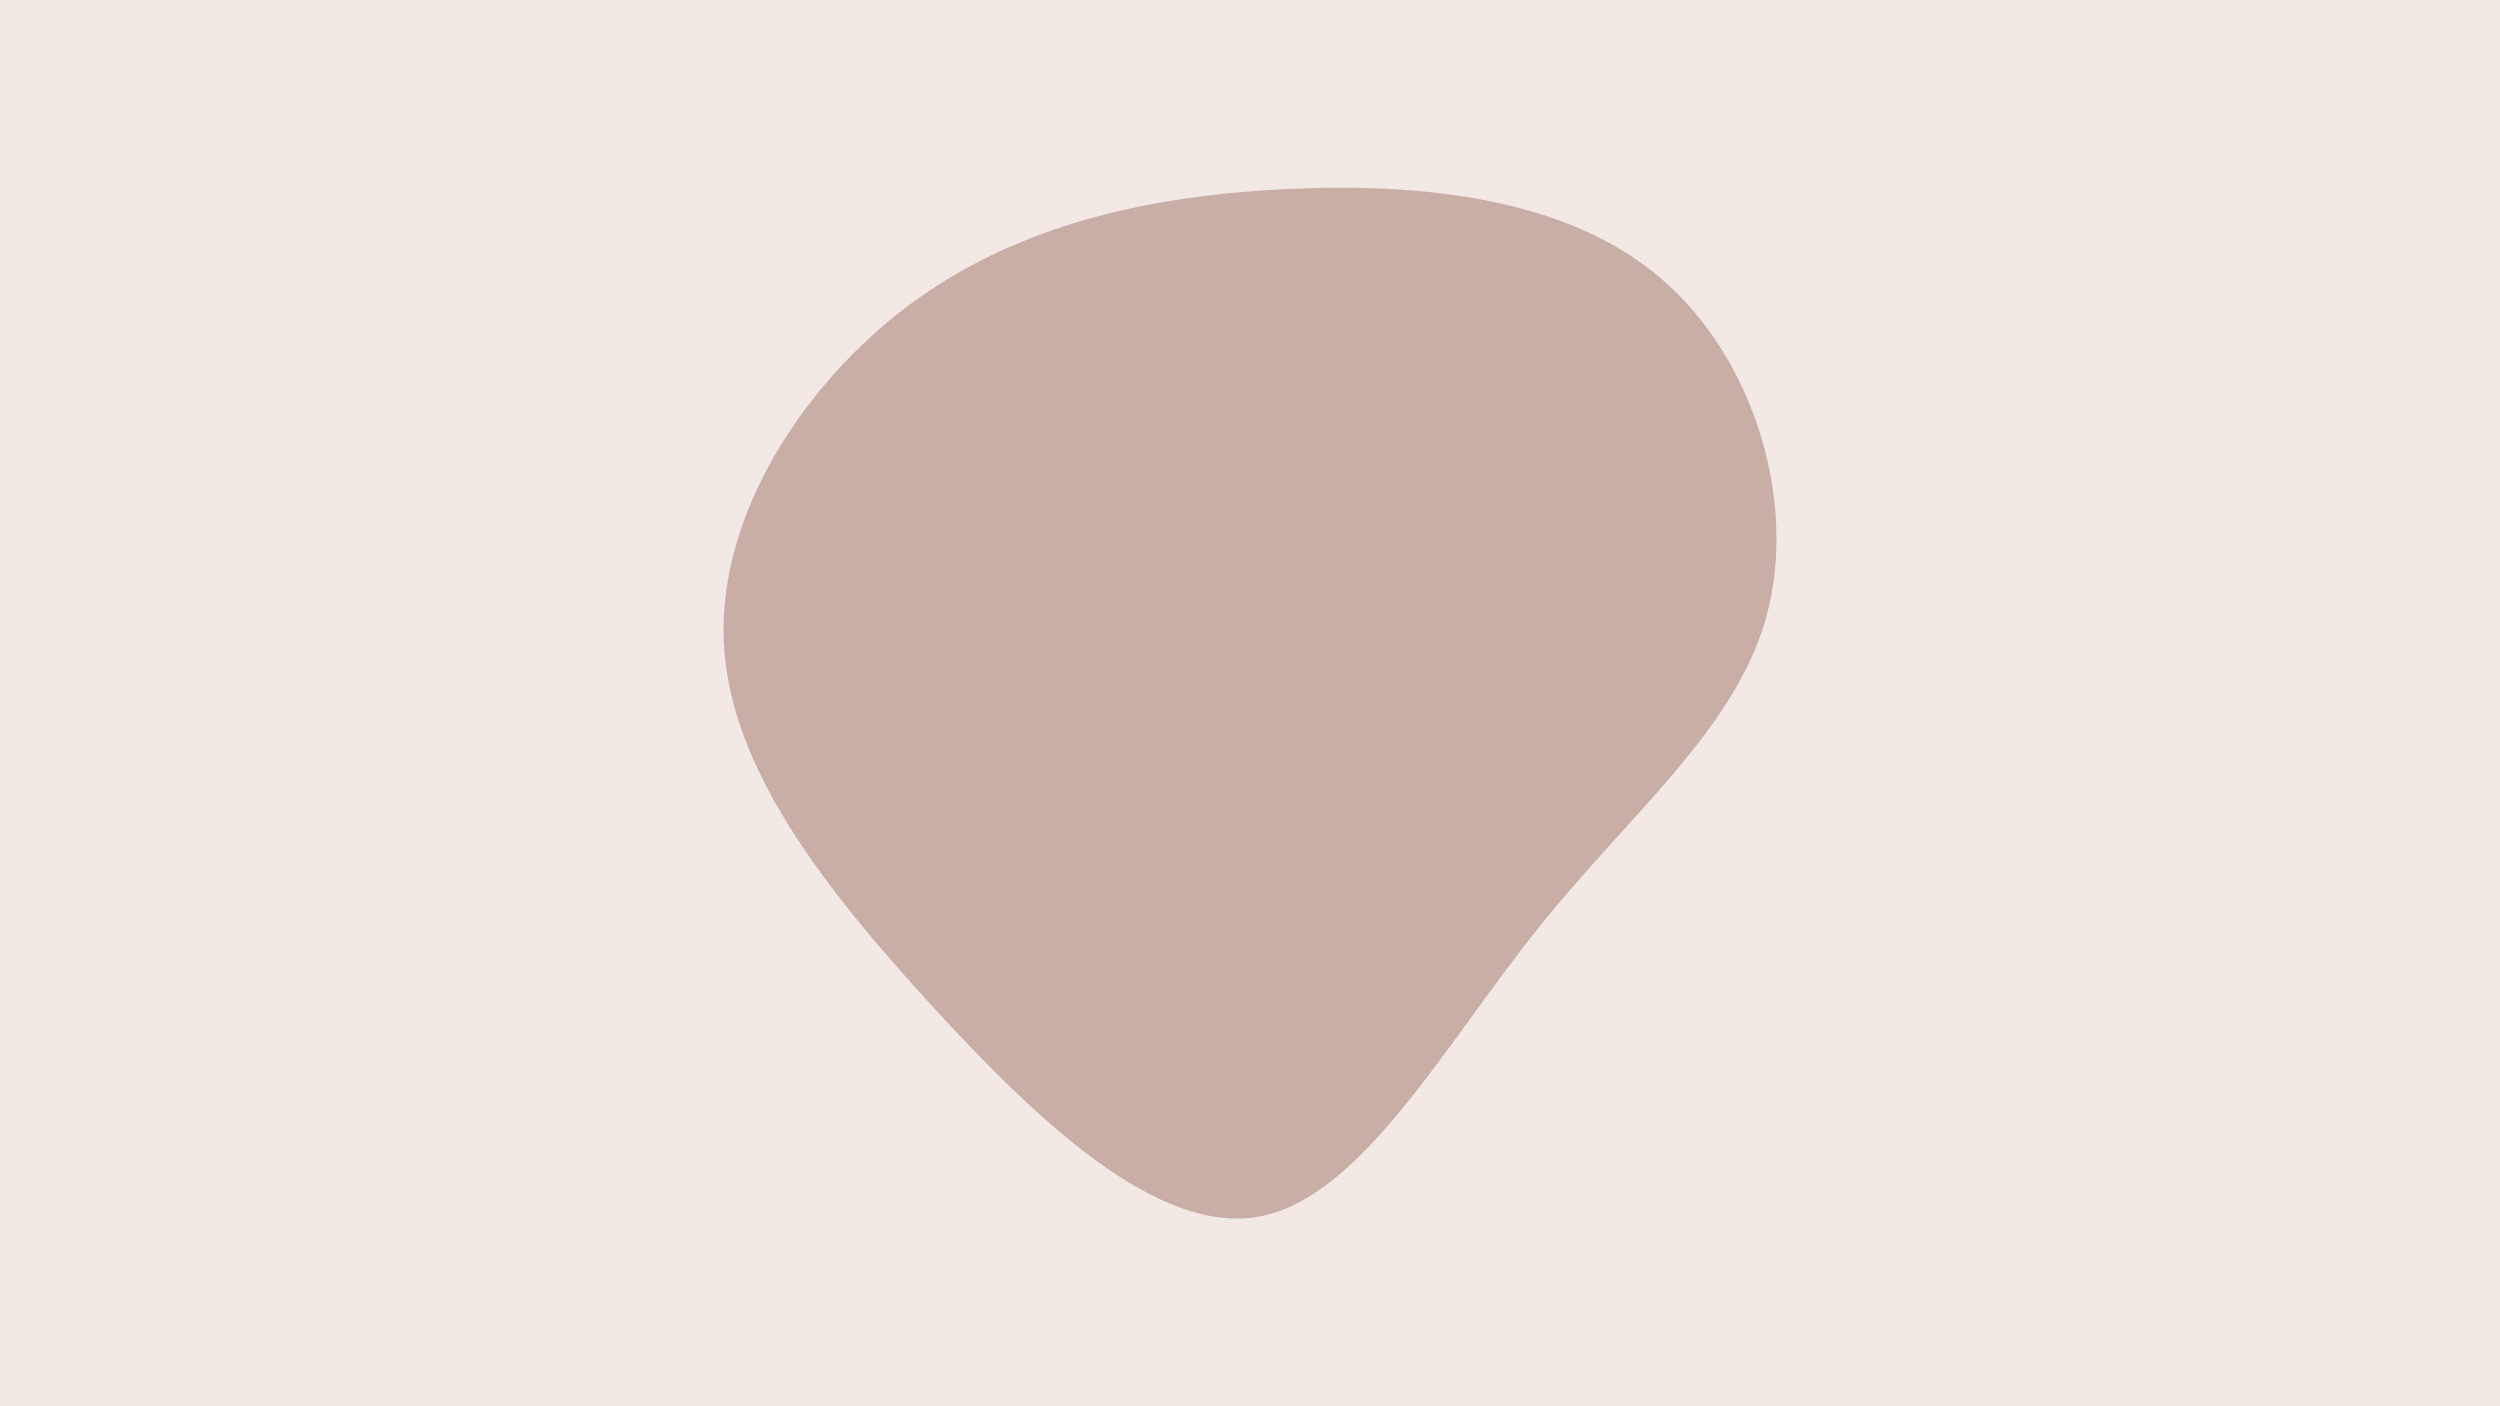 <svg id="visual" viewBox="0 0 960 540" width="960" height="540" xmlns="http://www.w3.org/2000/svg" xmlns:xlink="http://www.w3.org/1999/xlink" version="1.1"><rect x="0" y="0" width="960" height="540" fill="#F2E9E4"></rect><g transform="translate(490.813 248.131)"><path d="M146.8 -141.4C182.8 -110.8 199.4 -55.4 187.6 -11.8C175.8 31.8 135.6 63.6 99.6 108.6C63.6 153.6 31.8 211.8 -7.2 219C-46.2 226.2 -92.4 182.4 -133.6 137.4C-174.7 92.4 -210.9 46.2 -212.9 -2C-214.9 -50.2 -182.7 -100.4 -141.6 -131.1C-100.4 -161.7 -50.2 -172.9 2.6 -175.5C55.4 -178.1 110.8 -172.1 146.8 -141.4" fill="#C9ADA7"></path></g></svg>